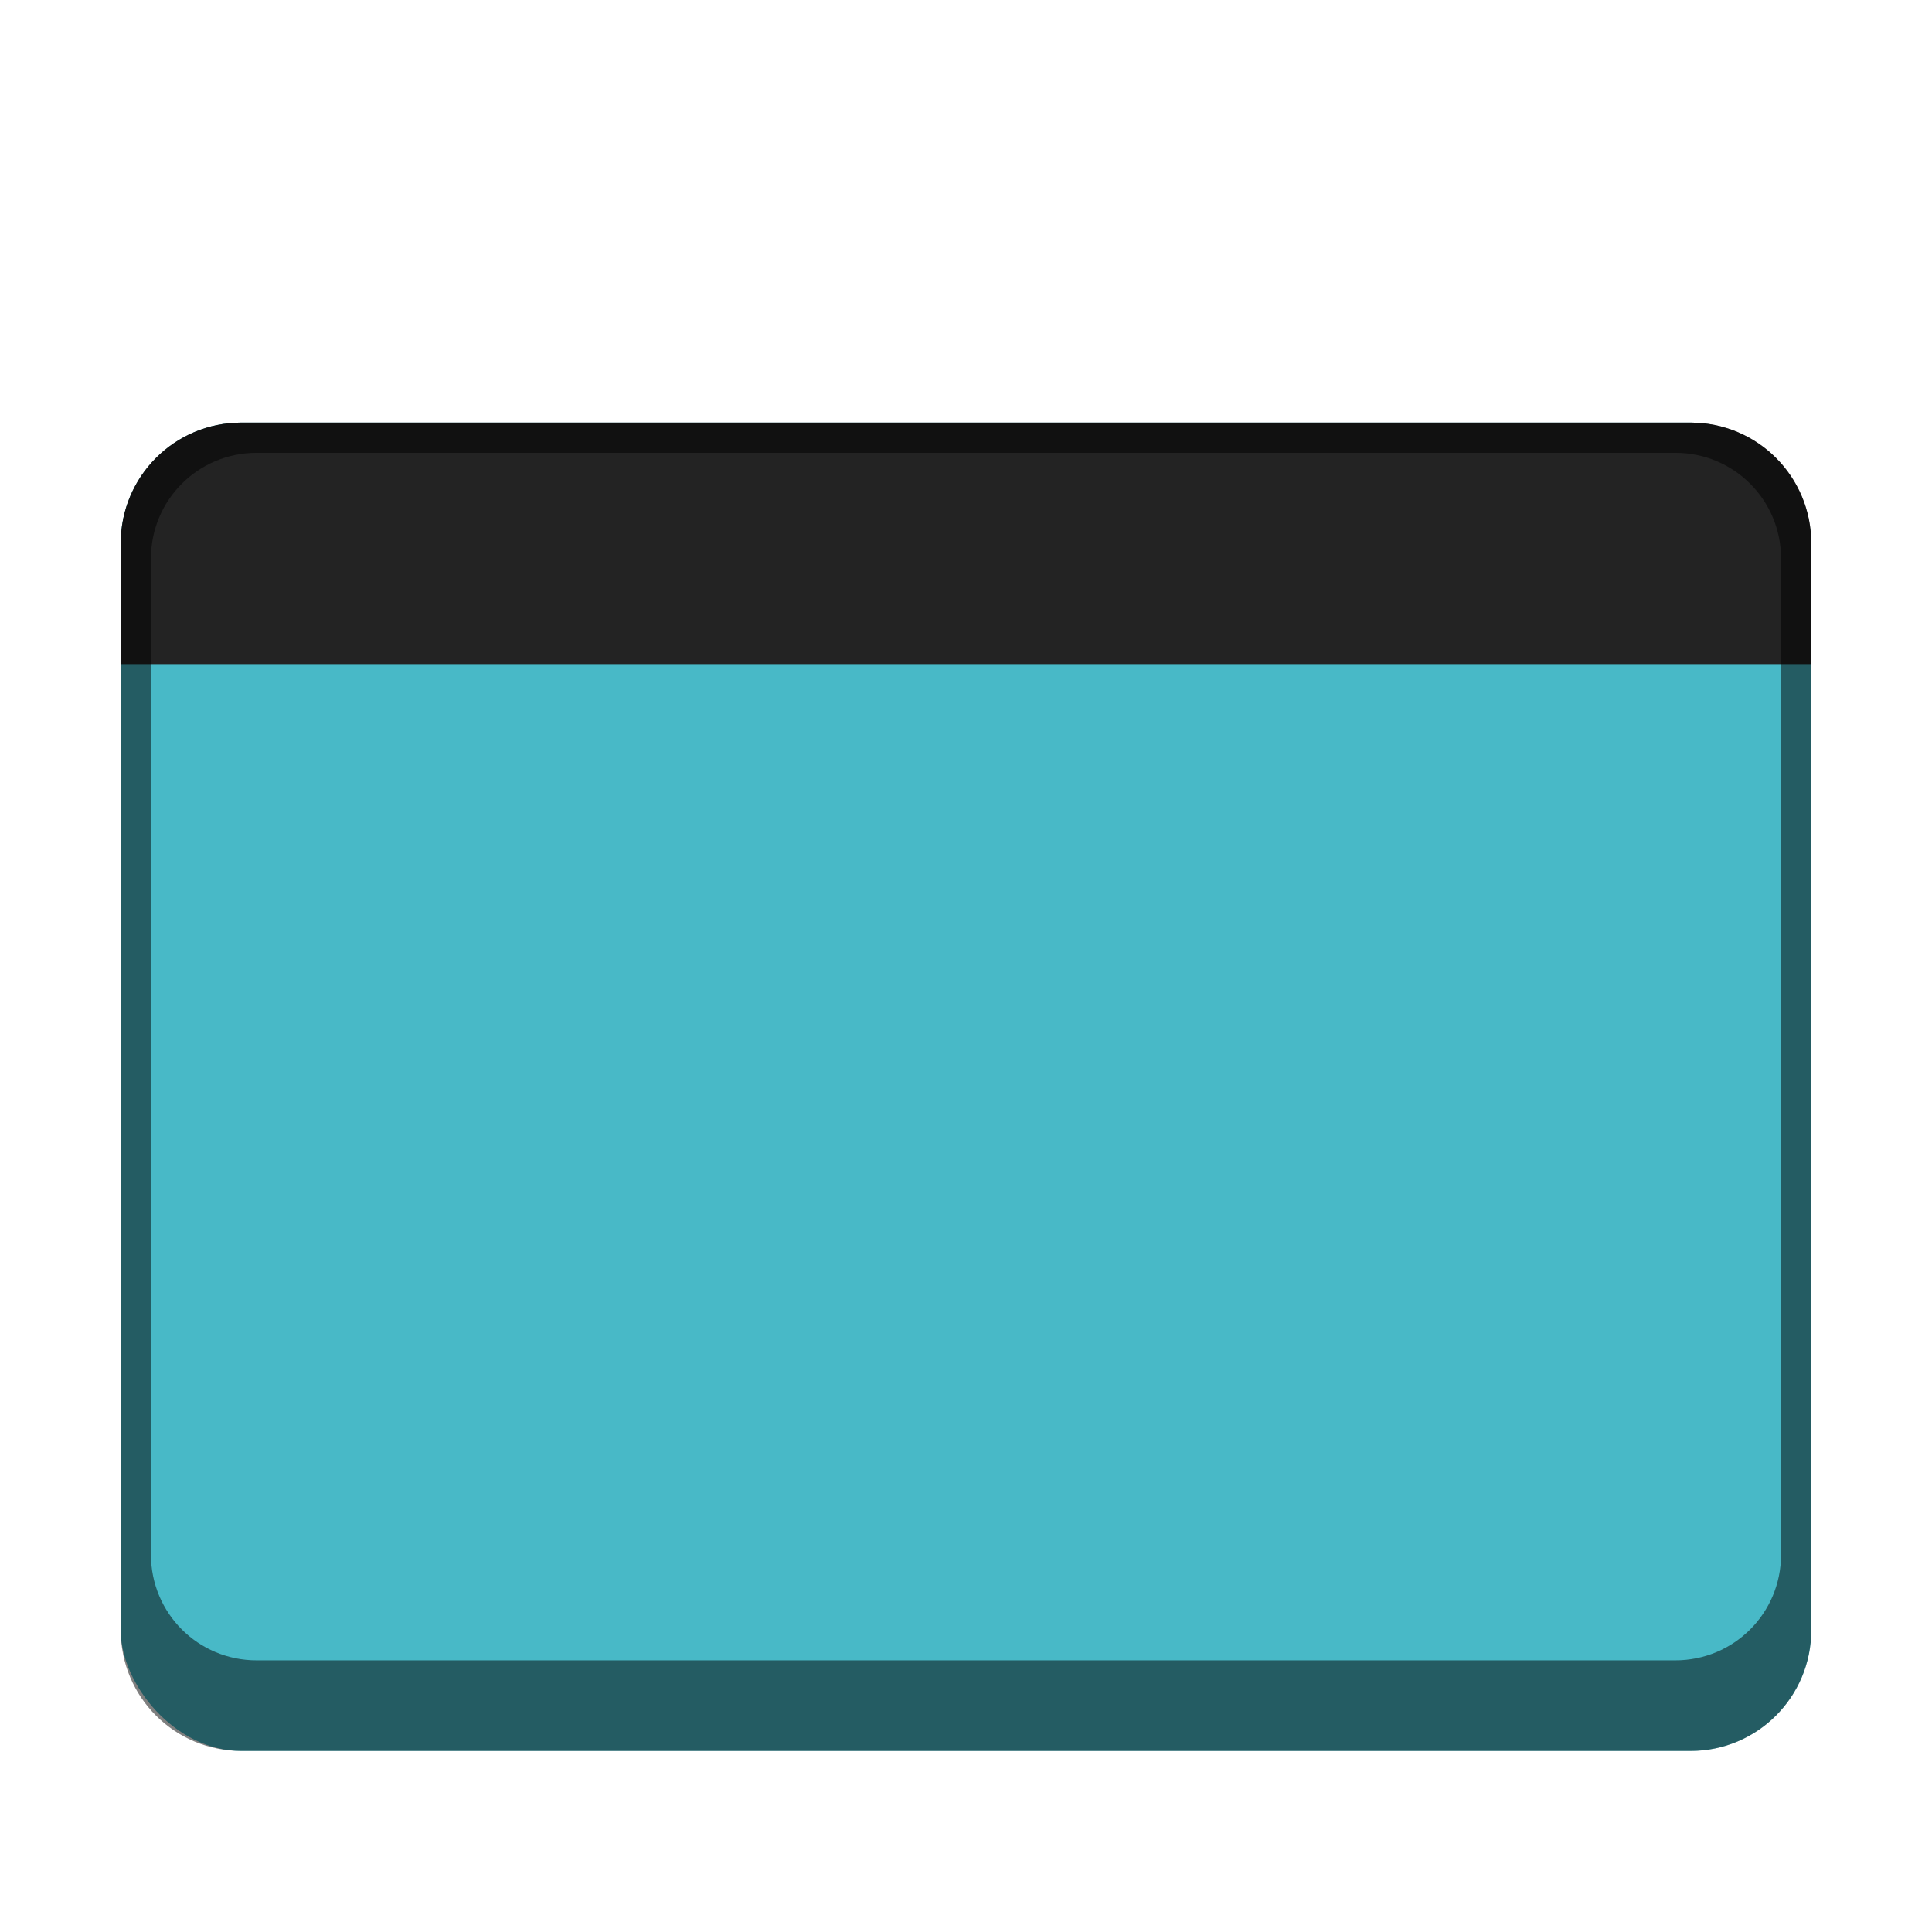 <?xml version="1.0" encoding="UTF-8" standalone="no"?>
<!-- Created with Inkscape (http://www.inkscape.org/) -->

<svg
   width="64"
   height="64"
   viewBox="0 0 16.933 16.933"
   version="1.1"
   id="svg5"
   inkscape:version="1.2 (dc2aedaf03, 2022-05-15)"
   sodipodi:docname="wingpanel.svg"
   xmlns:inkscape="http://www.inkscape.org/namespaces/inkscape"
   xmlns:sodipodi="http://sodipodi.sourceforge.net/DTD/sodipodi-0.dtd"
   xmlns="http://www.w3.org/2000/svg"
   xmlns:svg="http://www.w3.org/2000/svg">
  <sodipodi:namedview
     id="namedview7"
     pagecolor="#ffffff"
     bordercolor="#666666"
     borderopacity="1.0"
     inkscape:pageshadow="2"
     inkscape:pageopacity="0.0"
     inkscape:pagecheckerboard="0"
     inkscape:document-units="px"
     showgrid="false"
     units="px"
     height="48px"
     inkscape:zoom="12.765625"
     inkscape:cx="32"
     inkscape:cy="32"
     inkscape:window-width="1920"
     inkscape:window-height="1010"
     inkscape:window-x="0"
     inkscape:window-y="0"
     inkscape:window-maximized="1"
     inkscape:current-layer="svg5"
     inkscape:showpageshadow="2"
     inkscape:deskcolor="#d1d1d1" />
  <defs
     id="defs2" />
  <rect
     style="opacity:1;fill:#48b9c7;fill-opacity:1;stroke-width:0.265"
     id="rect845"
     width="14.817"
     height="11.642"
     x="1.058"
     y="3.704"
     ry="1.058" />
  <path
     id="rect1231"
     style="opacity:1;fill:#232323;stroke-width:0.529"
     d="M 2.117,3.704 H 14.817 c 0.586,0 1.058,0.472 1.058,1.058 V 5.821 H 1.058 V 4.762 c 0,-0.586 0.472,-1.058 1.058,-1.058 z"
     sodipodi:nodetypes="sssccss" />
  <path
     id="rect1249"
     style="opacity:0.5;fill:#000000;fill-opacity:1;stroke-width:0.265"
     d="M 2.117 3.704 C 1.53 3.704 1.058 4.176 1.058 4.762 L 1.058 14.287 C 1.058 14.874 1.53 15.346 2.117 15.346 L 14.817 15.346 C 15.403 15.346 15.875 14.874 15.875 14.287 L 15.875 4.762 C 15.875 4.176 15.403 3.704 14.817 3.704 L 2.117 3.704 z M 2.249 3.969 L 14.684 3.969 C 15.197 3.969 15.61 4.382 15.61 4.895 L 15.61 13.626 C 15.61 14.139 15.197 14.552 14.684 14.552 L 2.249 14.552 C 1.736 14.552 1.323 14.139 1.323 13.626 L 1.323 4.895 C 1.323 4.382 1.736 3.969 2.249 3.969 z " />
</svg>
